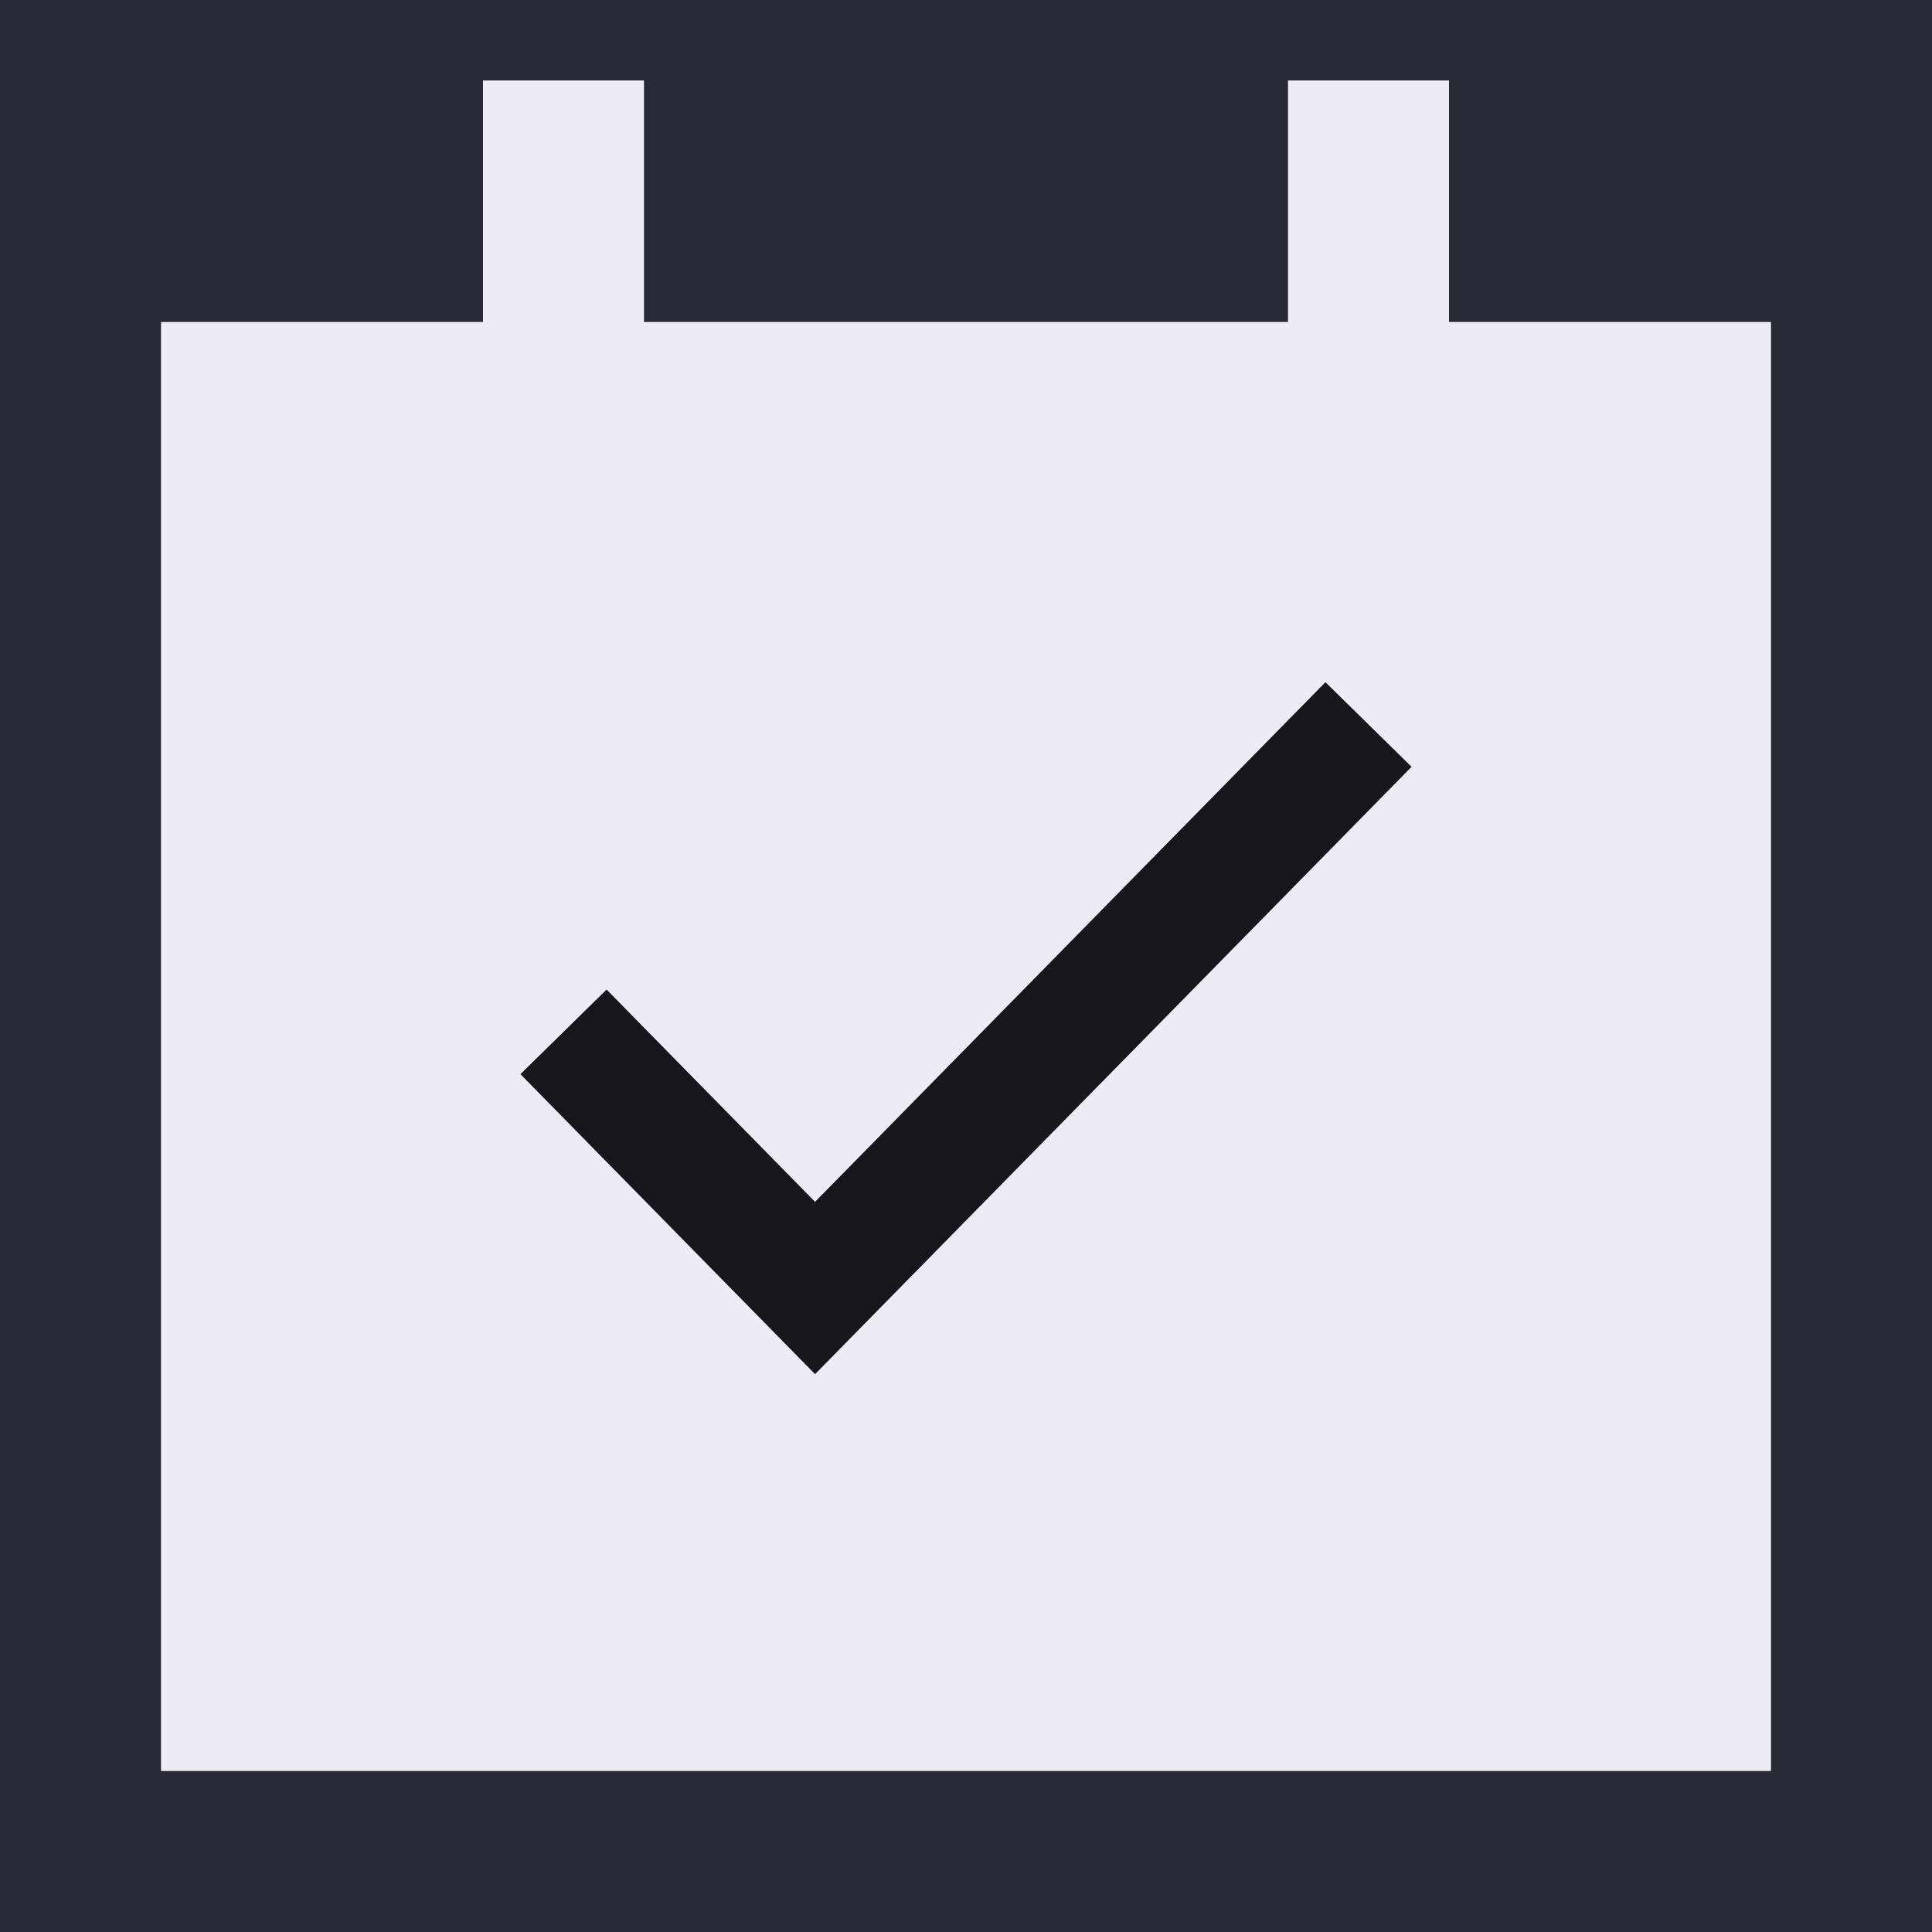 <svg width="24" height="24" viewBox="0 0 24 24" fill="none" xmlns="http://www.w3.org/2000/svg">
<rect width="24" height="24" fill="#555555"/>
<g id="ic/Solid">
<path d="M-51 -45C-51 -46.105 -50.105 -47 -49 -47H447C448.105 -47 449 -46.105 449 -45V69C449 70.105 448.105 71 447 71H-49C-50.105 71 -51 70.105 -51 69V-45Z" fill="#272934"/>
<path d="M-49 -46H447V-48H-49V-46ZM448 -45V69H450V-45H448ZM447 70H-49V72H447V70ZM-50 69V-45H-52V69H-50ZM-49 70C-49.552 70 -50 69.552 -50 69H-52C-52 70.657 -50.657 72 -49 72V70ZM448 69C448 69.552 447.552 70 447 70V72C448.657 72 450 70.657 450 69H448ZM447 -46C447.552 -46 448 -45.552 448 -45H450C450 -46.657 448.657 -48 447 -48V-46ZM-49 -48C-50.657 -48 -52 -46.657 -52 -45H-50C-50 -45.552 -49.552 -46 -49 -46V-48Z" fill="white" fill-opacity="0.1"/>
<g id="calendar-check">
<rect id="Subtract" x="2" y="4" width="20" height="18" fill="#EBECF4"/>
<path id="Vector" d="M17 2V6" stroke="#EBECF4" stroke-width="2" stroke-linecap="square" stroke-linejoin="round"/>
<path id="Vector_2" d="M7 2V6" stroke="#EBECF4" stroke-width="2" stroke-linecap="square" stroke-linejoin="round"/>
<path id="Vector_3" d="M17 9L10.125 16L7 12.818" stroke="#17171B" stroke-width="1.5"/>
</g>
</g>
</svg>
